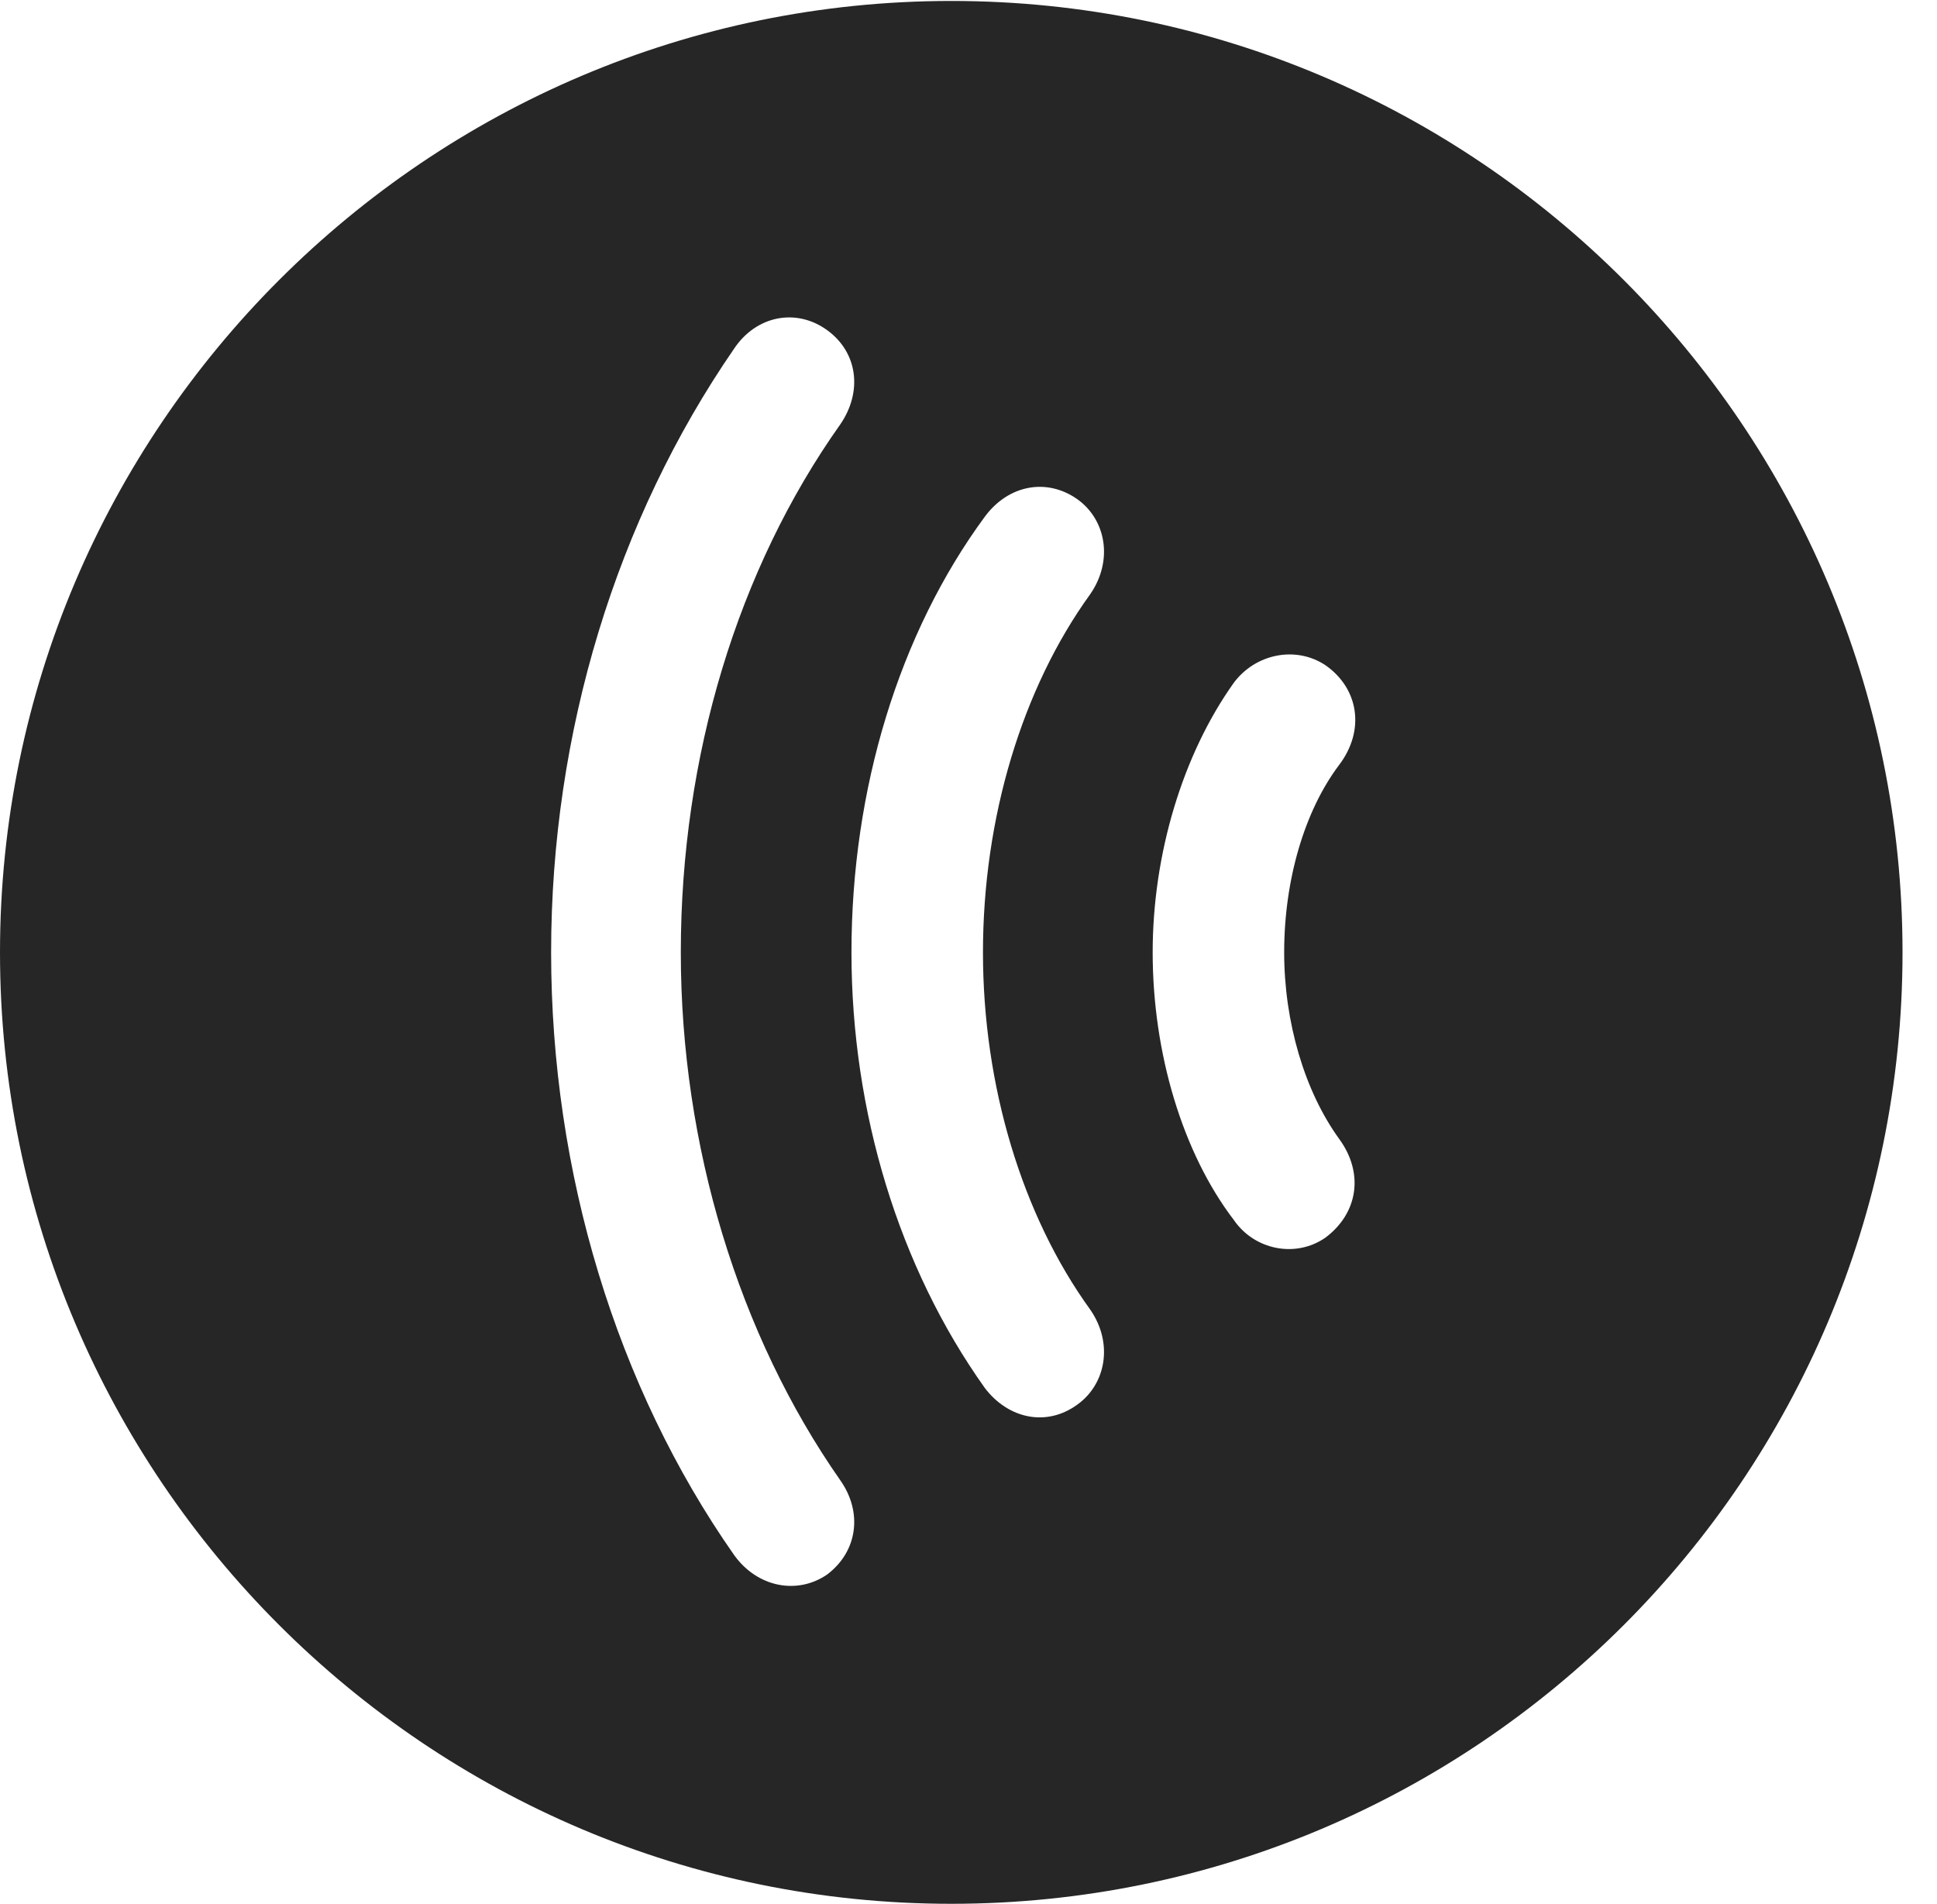 <?xml version="1.0" encoding="UTF-8"?>
<!--Generator: Apple Native CoreSVG 341-->
<!DOCTYPE svg
PUBLIC "-//W3C//DTD SVG 1.1//EN"
       "http://www.w3.org/Graphics/SVG/1.1/DTD/svg11.dtd">
<svg version="1.1" xmlns="http://www.w3.org/2000/svg" xmlns:xlink="http://www.w3.org/1999/xlink" viewBox="0 0 20.283 19.932">
 <g>
  <rect height="19.932" opacity="0" width="20.283" x="0" y="0"/>
  <path d="M19.922 9.971C19.922 15.469 15.459 19.932 9.961 19.932C4.473 19.932 0 15.469 0 9.971C0 4.482 4.473 0.01 9.961 0.01C15.459 0.01 19.922 4.482 19.922 9.971ZM7.686 3.652C6.455 5.439 5.771 7.666 5.771 9.971C5.771 12.275 6.455 14.521 7.686 16.279C7.93 16.621 8.35 16.699 8.662 16.484C8.984 16.24 9.033 15.83 8.799 15.498C7.734 13.975 7.129 11.992 7.129 9.971C7.129 7.92 7.725 5.957 8.799 4.443C9.033 4.102 8.984 3.691 8.662 3.457C8.34 3.223 7.92 3.301 7.686 3.652ZM10.312 5.41C9.414 6.631 8.916 8.262 8.916 9.971C8.916 11.641 9.414 13.271 10.312 14.531C10.557 14.854 10.957 14.941 11.279 14.707C11.582 14.492 11.66 14.062 11.416 13.711C10.703 12.725 10.293 11.367 10.293 9.971C10.293 8.564 10.703 7.207 11.416 6.221C11.66 5.869 11.582 5.439 11.279 5.225C10.957 5 10.557 5.078 10.312 5.41ZM12.92 7.148C12.383 7.9 12.07 8.945 12.07 9.971C12.07 11.025 12.383 12.07 12.92 12.773C13.135 13.086 13.565 13.174 13.877 12.959C14.219 12.705 14.287 12.285 14.023 11.924C13.662 11.426 13.447 10.703 13.447 9.971C13.447 9.209 13.662 8.486 14.023 8.008C14.297 7.646 14.229 7.207 13.877 6.963C13.565 6.758 13.145 6.846 12.92 7.148Z" fill="black" fill-opacity="0.85"/>
 </g>
</svg>
